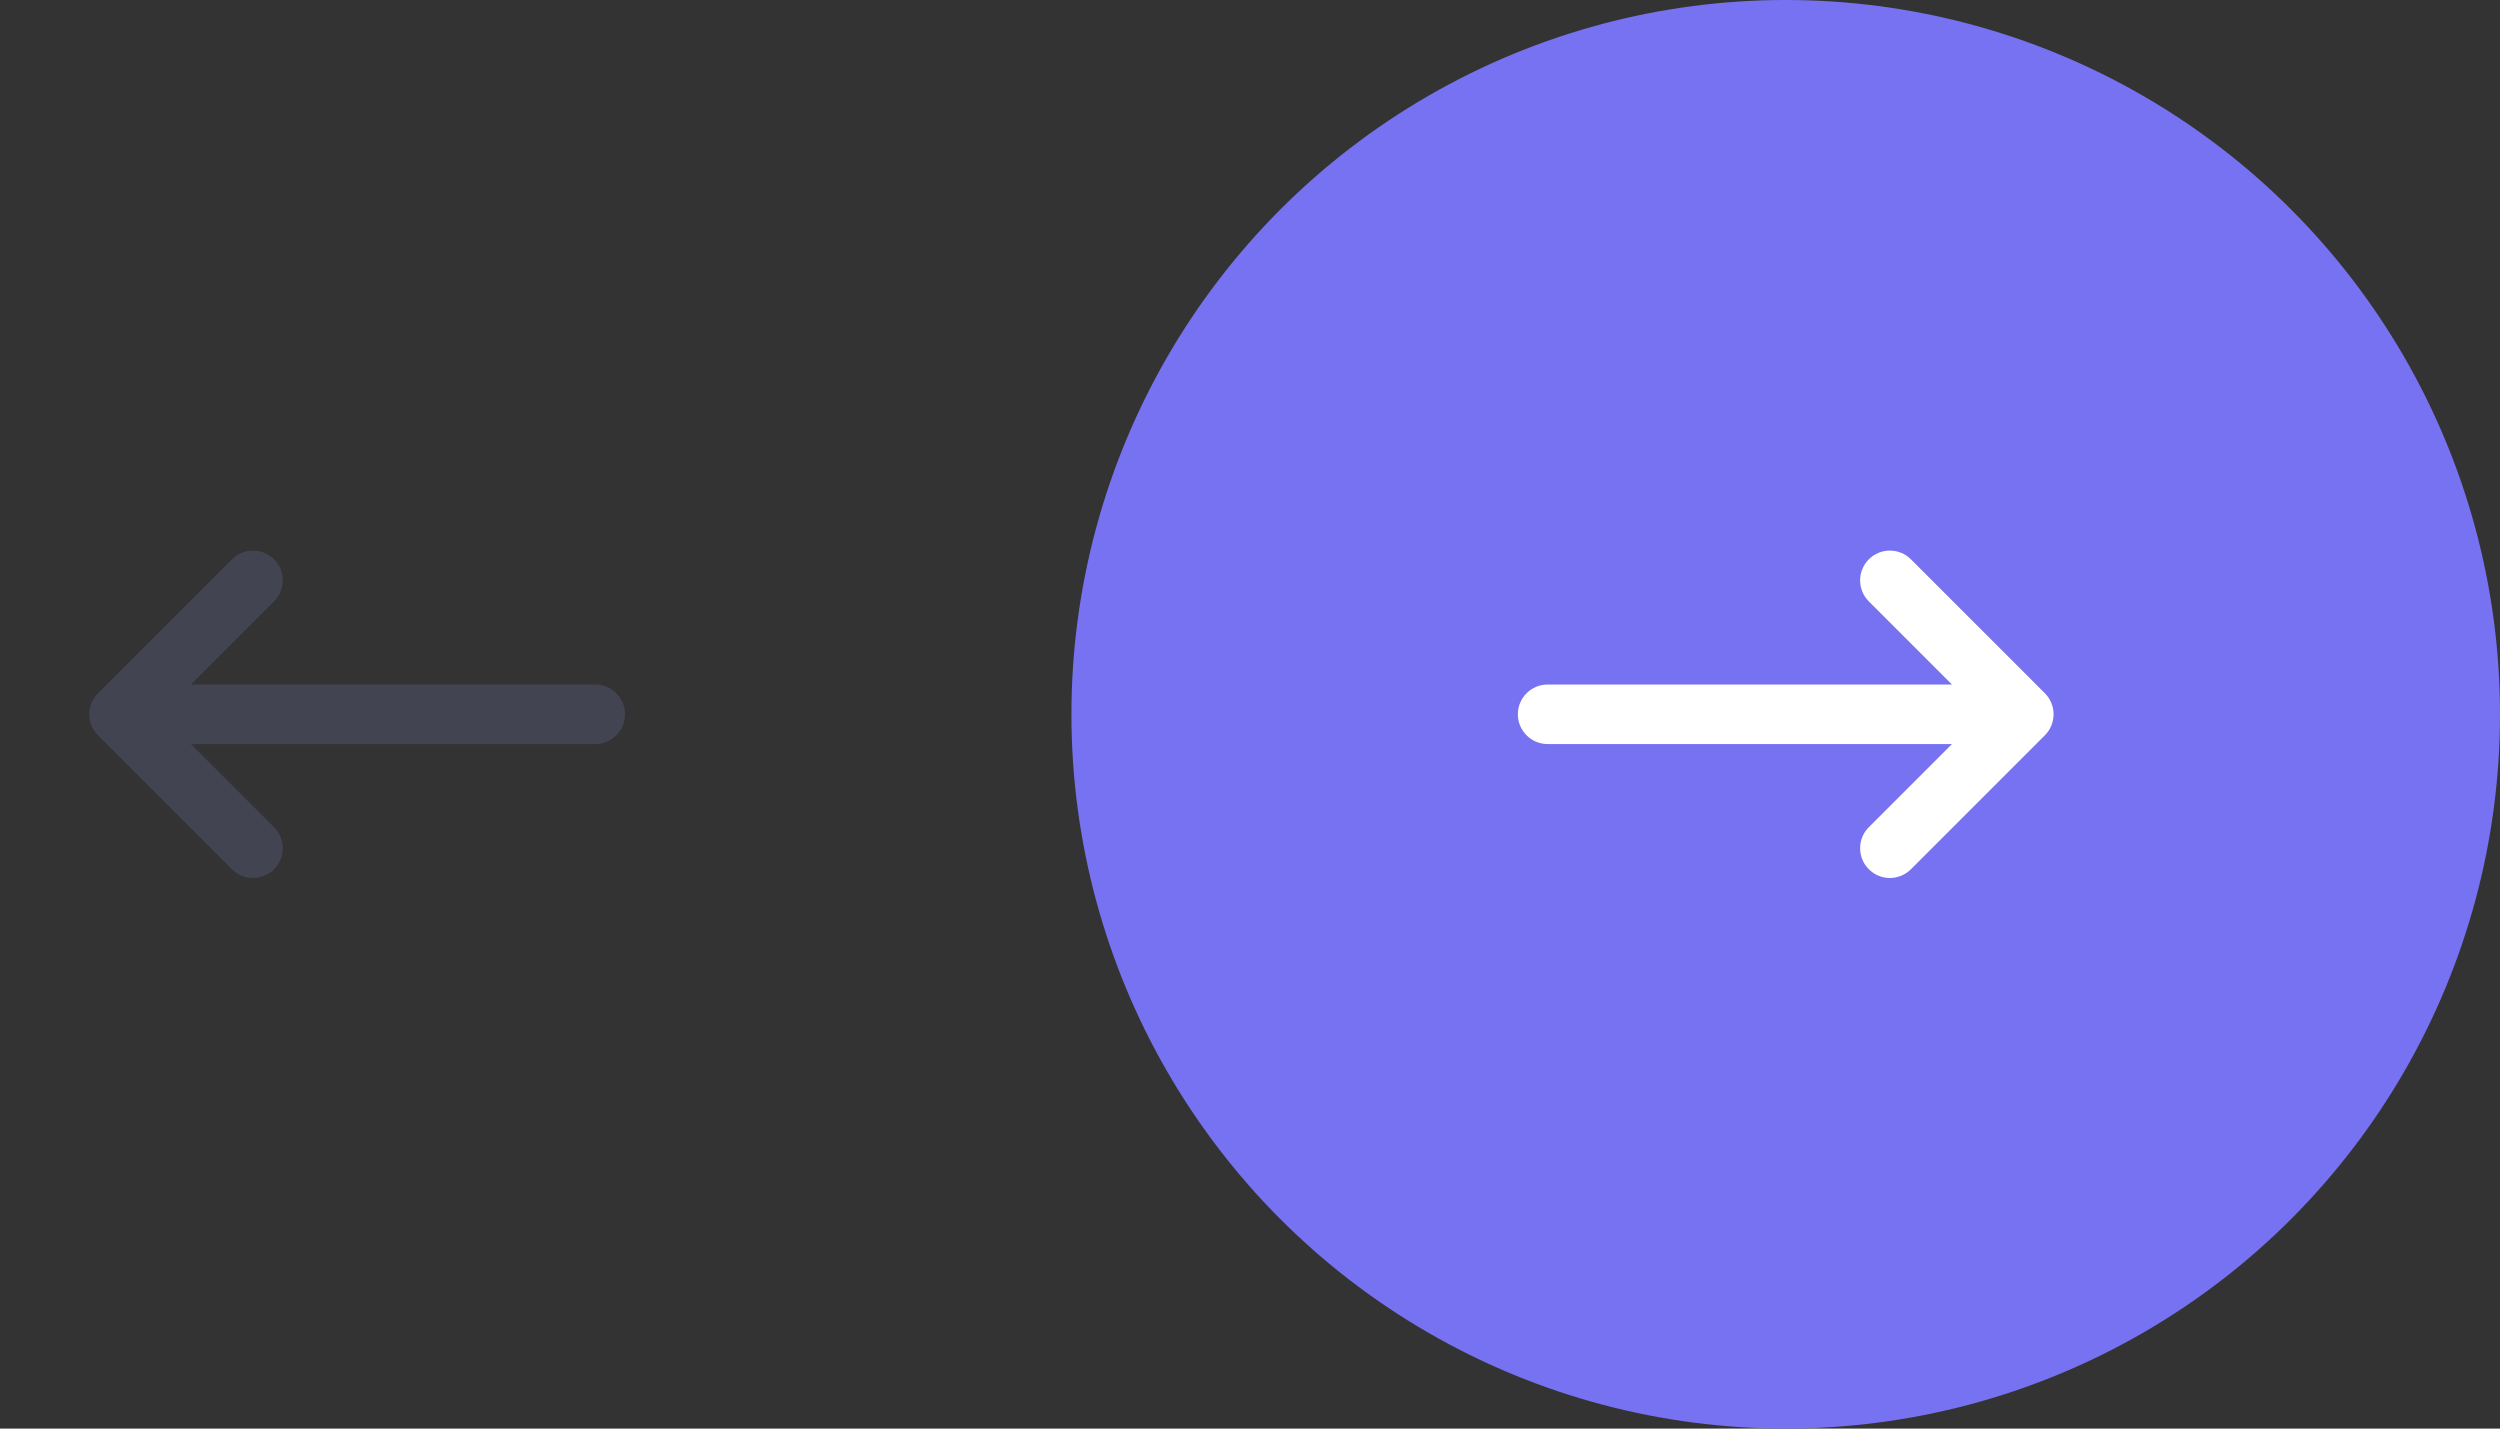 <svg width="84" height="48" viewBox="0 0 84 48" fill="none" xmlns="http://www.w3.org/2000/svg">
<rect x="0" y="0" width="84" height="48" fill="#333333" stroke="none"/>
<circle cx="60" cy="24" r="24" fill="#7772F1"/>
<path fill-rule="evenodd" clip-rule="evenodd" d="M62.793 18.793C63.183 18.402 63.817 18.402 64.207 18.793L68.707 23.293C69.098 23.683 69.098 24.317 68.707 24.707L64.207 29.207C63.817 29.598 63.183 29.598 62.793 29.207C62.402 28.817 62.402 28.183 62.793 27.793L65.586 25H52C51.448 25 51 24.552 51 24C51 23.448 51.448 23 52 23H65.586L62.793 20.207C62.402 19.817 62.402 19.183 62.793 18.793Z" fill="white"/>
<path fill-rule="evenodd" clip-rule="evenodd" d="M9.207 29.207C8.817 29.598 8.183 29.598 7.793 29.207L3.293 24.707C2.902 24.317 2.902 23.683 3.293 23.293L7.793 18.793C8.183 18.402 8.817 18.402 9.207 18.793C9.598 19.183 9.598 19.817 9.207 20.207L6.414 23H20C20.552 23 21 23.448 21 24C21 24.552 20.552 25 20 25H6.414L9.207 27.793C9.598 28.183 9.598 28.817 9.207 29.207Z" fill="#424551"/>
</svg>
